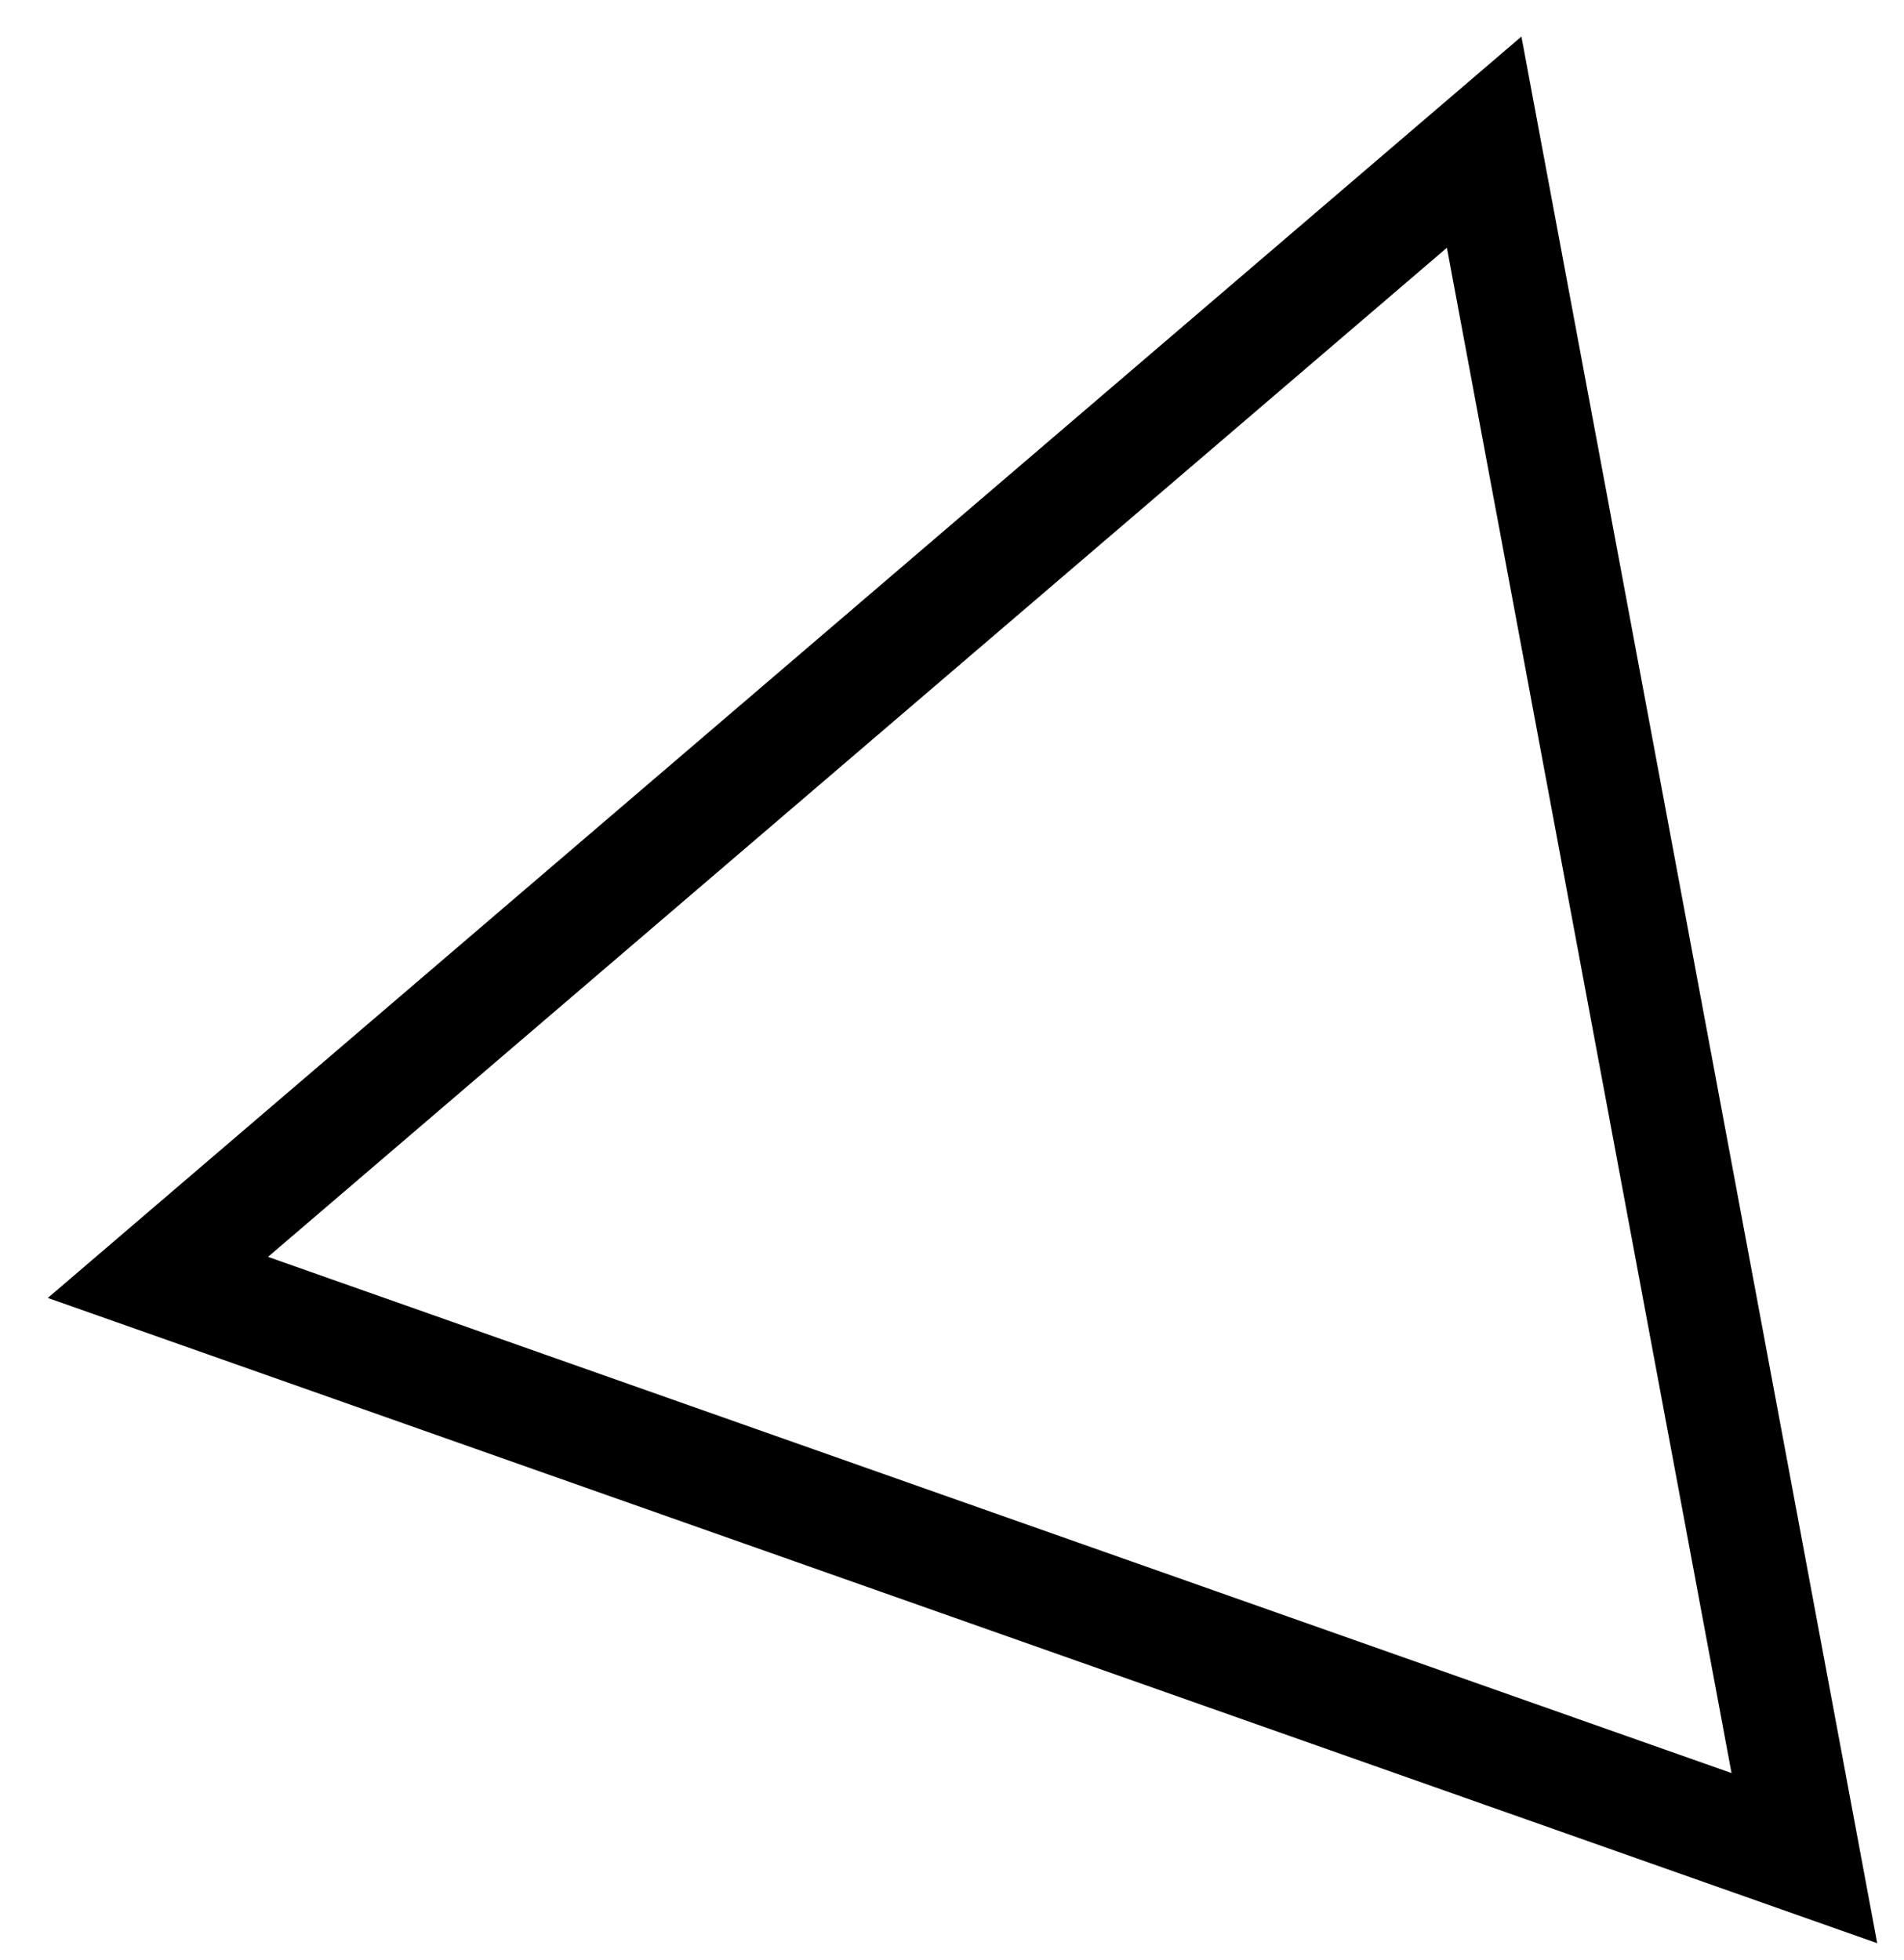 <svg width="34" height="35" viewBox="0 0 34 35" fill="none" xmlns="http://www.w3.org/2000/svg">
<path d="M32.221 33.187L26.503 2.539L2.82 22.815L32.221 33.187Z" stroke="black" stroke-width="2"/>
</svg>
